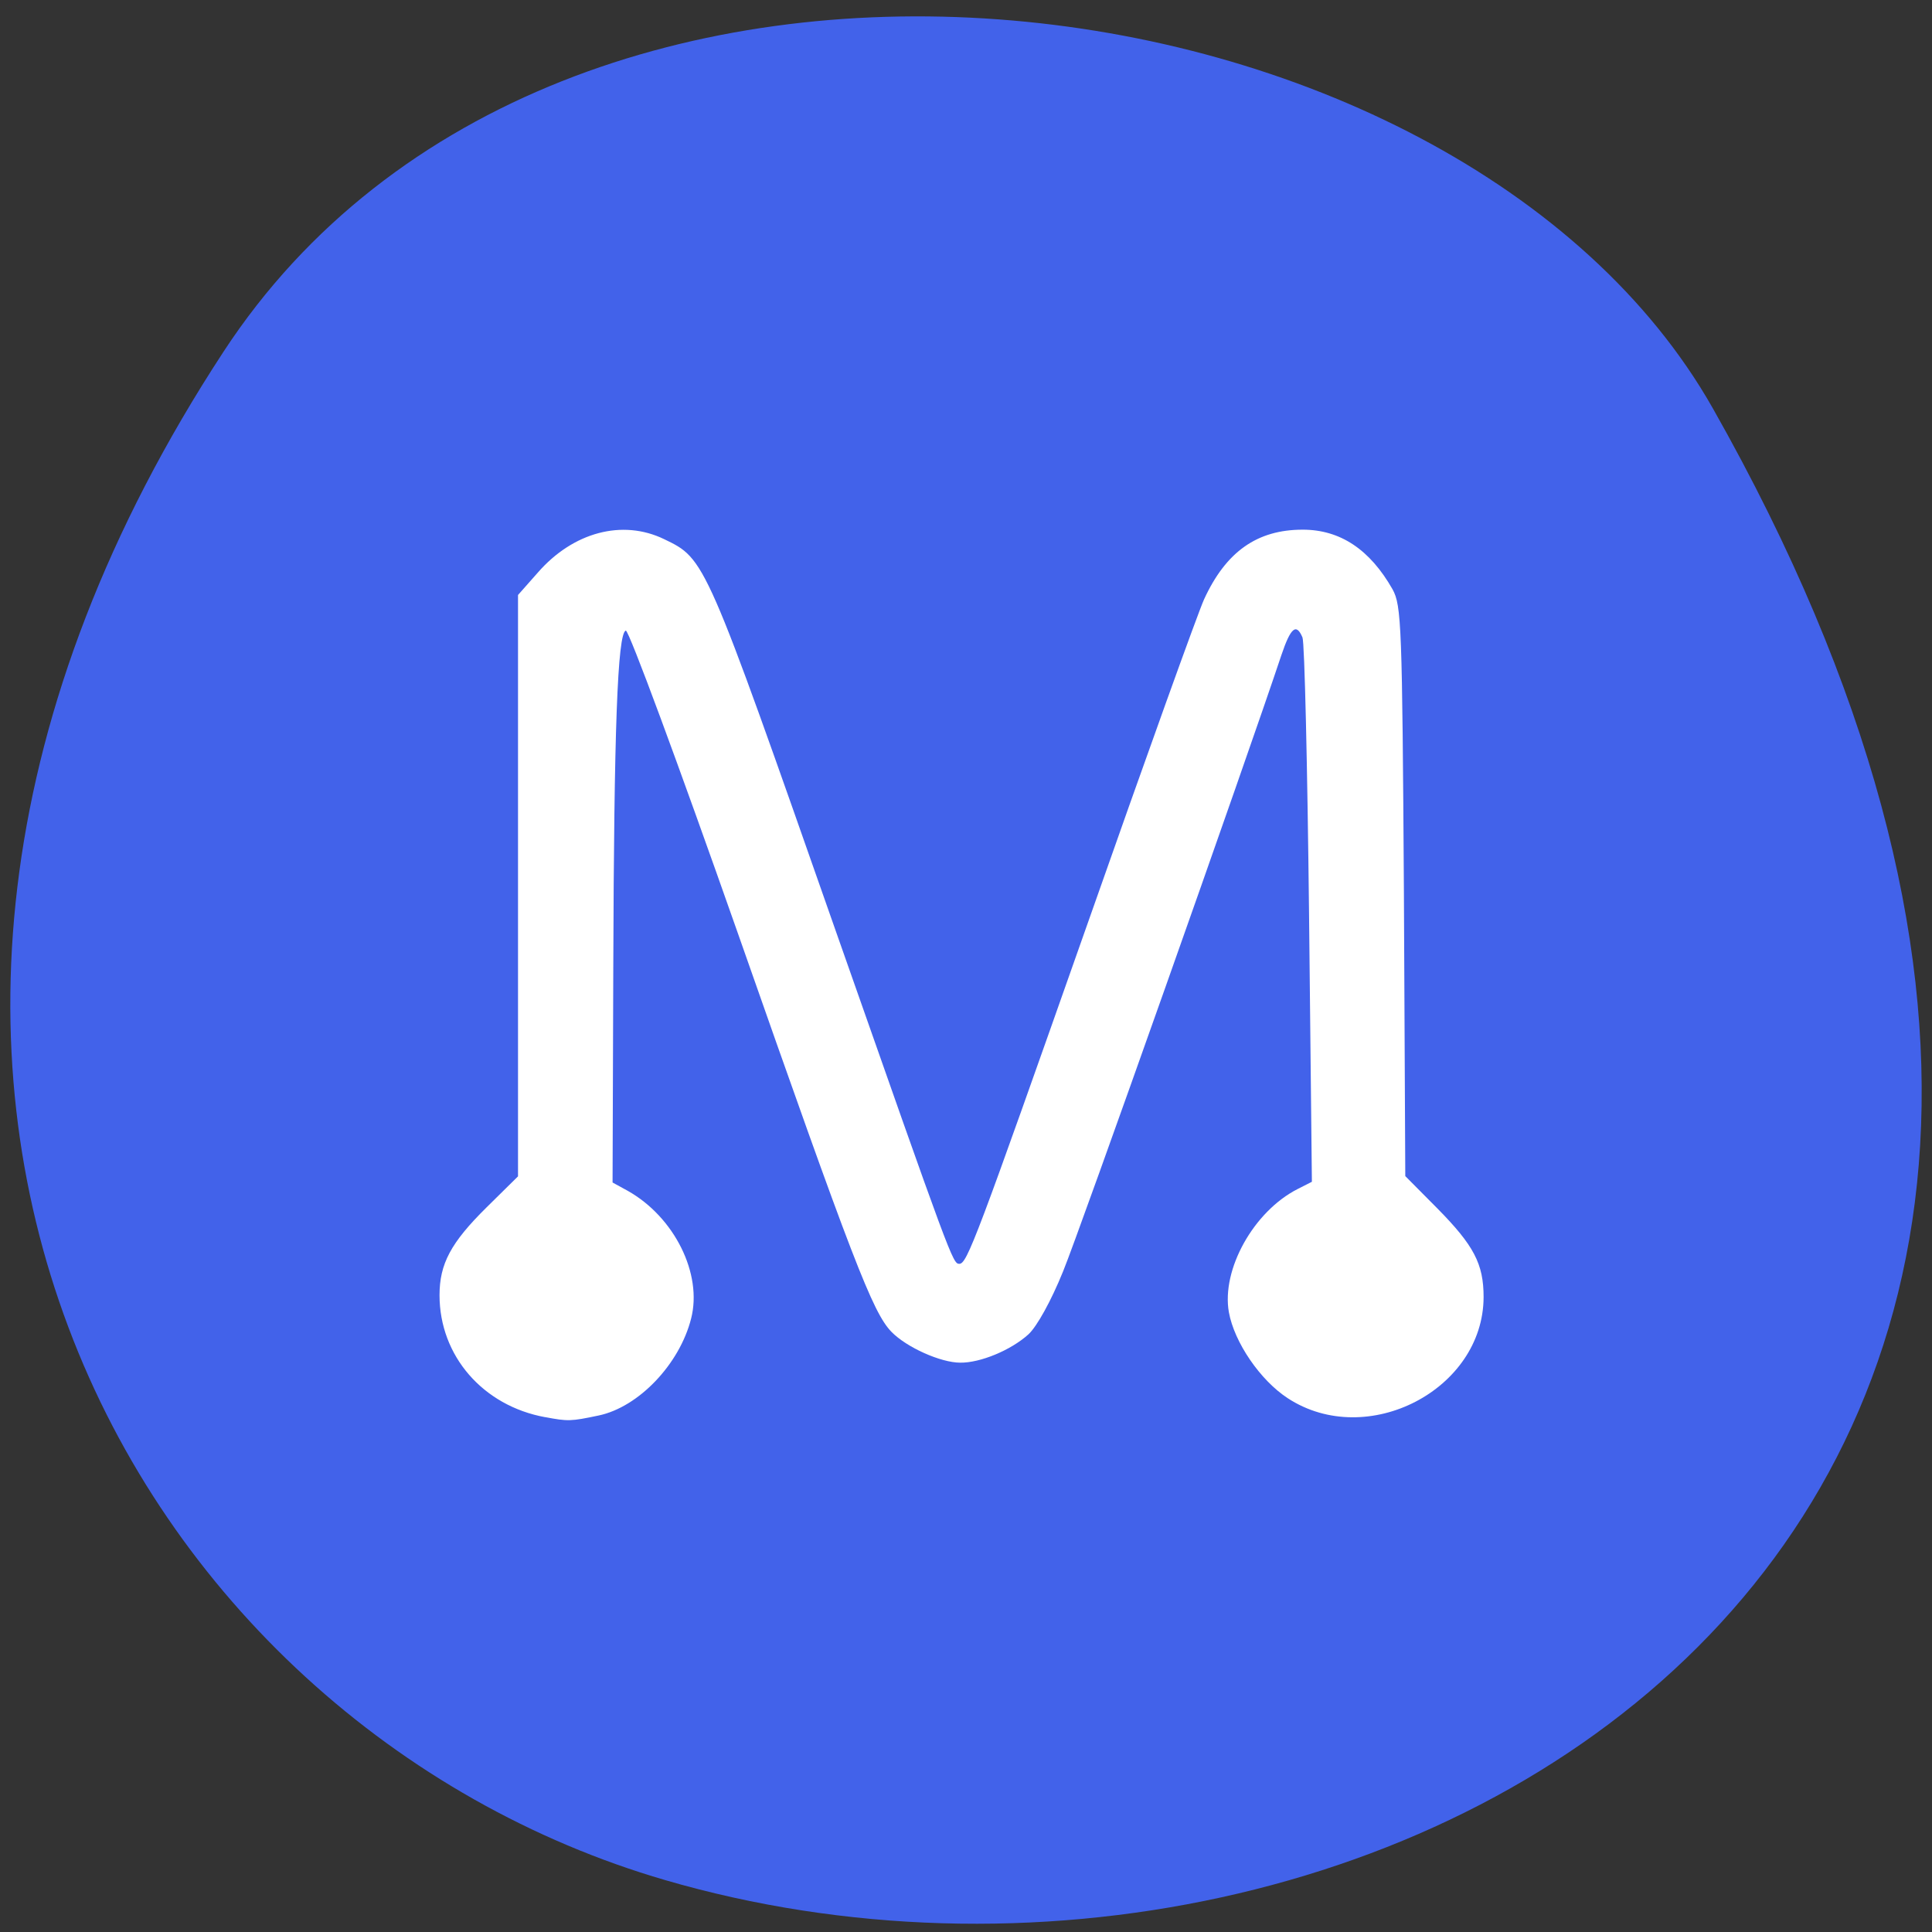 <svg xmlns="http://www.w3.org/2000/svg" viewBox="0 0 32 32"><rect x="0" y="0" width="32" height="32" fill="#333333" stroke="none"/><path d="m 3.703 5.824 c -7.789 11.902 -1.504 22.746 7.313 25.316 c 11.863 3.461 27.965 -5.633 17.355 -24.375 c -4.219 -7.449 -19.12 -9.422 -24.668 -0.941" fill="#4262ea"/><path d="m 9.03 23.473 c -1.031 -0.188 -1.75 -1.016 -1.75 -2.02 c 0 -0.52 0.188 -0.871 0.777 -1.453 l 0.523 -0.516 v -9.629 l 0.328 -0.371 c 0.586 -0.672 1.402 -0.887 2.09 -0.555 c 0.688 0.332 0.672 0.297 2.848 6.5 c 1.91 5.434 1.934 5.504 2.043 5.504 c 0.129 0 0.277 -0.395 2.121 -5.625 c 0.969 -2.758 1.84 -5.18 1.934 -5.383 c 0.363 -0.789 0.879 -1.152 1.633 -1.152 c 0.621 0 1.113 0.328 1.488 0.988 c 0.148 0.27 0.16 0.586 0.188 5 l 0.023 4.719 l 0.527 0.531 c 0.609 0.617 0.77 0.922 0.77 1.473 c -0.004 1.535 -1.93 2.531 -3.242 1.676 c -0.457 -0.297 -0.887 -0.926 -0.977 -1.426 c -0.125 -0.707 0.41 -1.668 1.137 -2.039 l 0.238 -0.121 l -0.047 -4.434 c -0.027 -2.441 -0.074 -4.504 -0.109 -4.582 c -0.102 -0.242 -0.195 -0.164 -0.348 0.289 c -0.57 1.711 -3.344 9.547 -3.617 10.211 c -0.199 0.492 -0.434 0.914 -0.574 1.043 c -0.289 0.262 -0.797 0.473 -1.129 0.469 c -0.324 0 -0.891 -0.254 -1.141 -0.512 c -0.309 -0.32 -0.633 -1.156 -2.547 -6.613 c -0.973 -2.766 -1.805 -5.02 -1.852 -5 c -0.137 0.043 -0.195 1.645 -0.207 5.563 l -0.012 3.578 l 0.25 0.137 c 0.773 0.434 1.242 1.375 1.051 2.117 c -0.191 0.754 -0.867 1.465 -1.531 1.605 c -0.465 0.098 -0.508 0.098 -0.887 0.027" fill="#fff"/></svg>